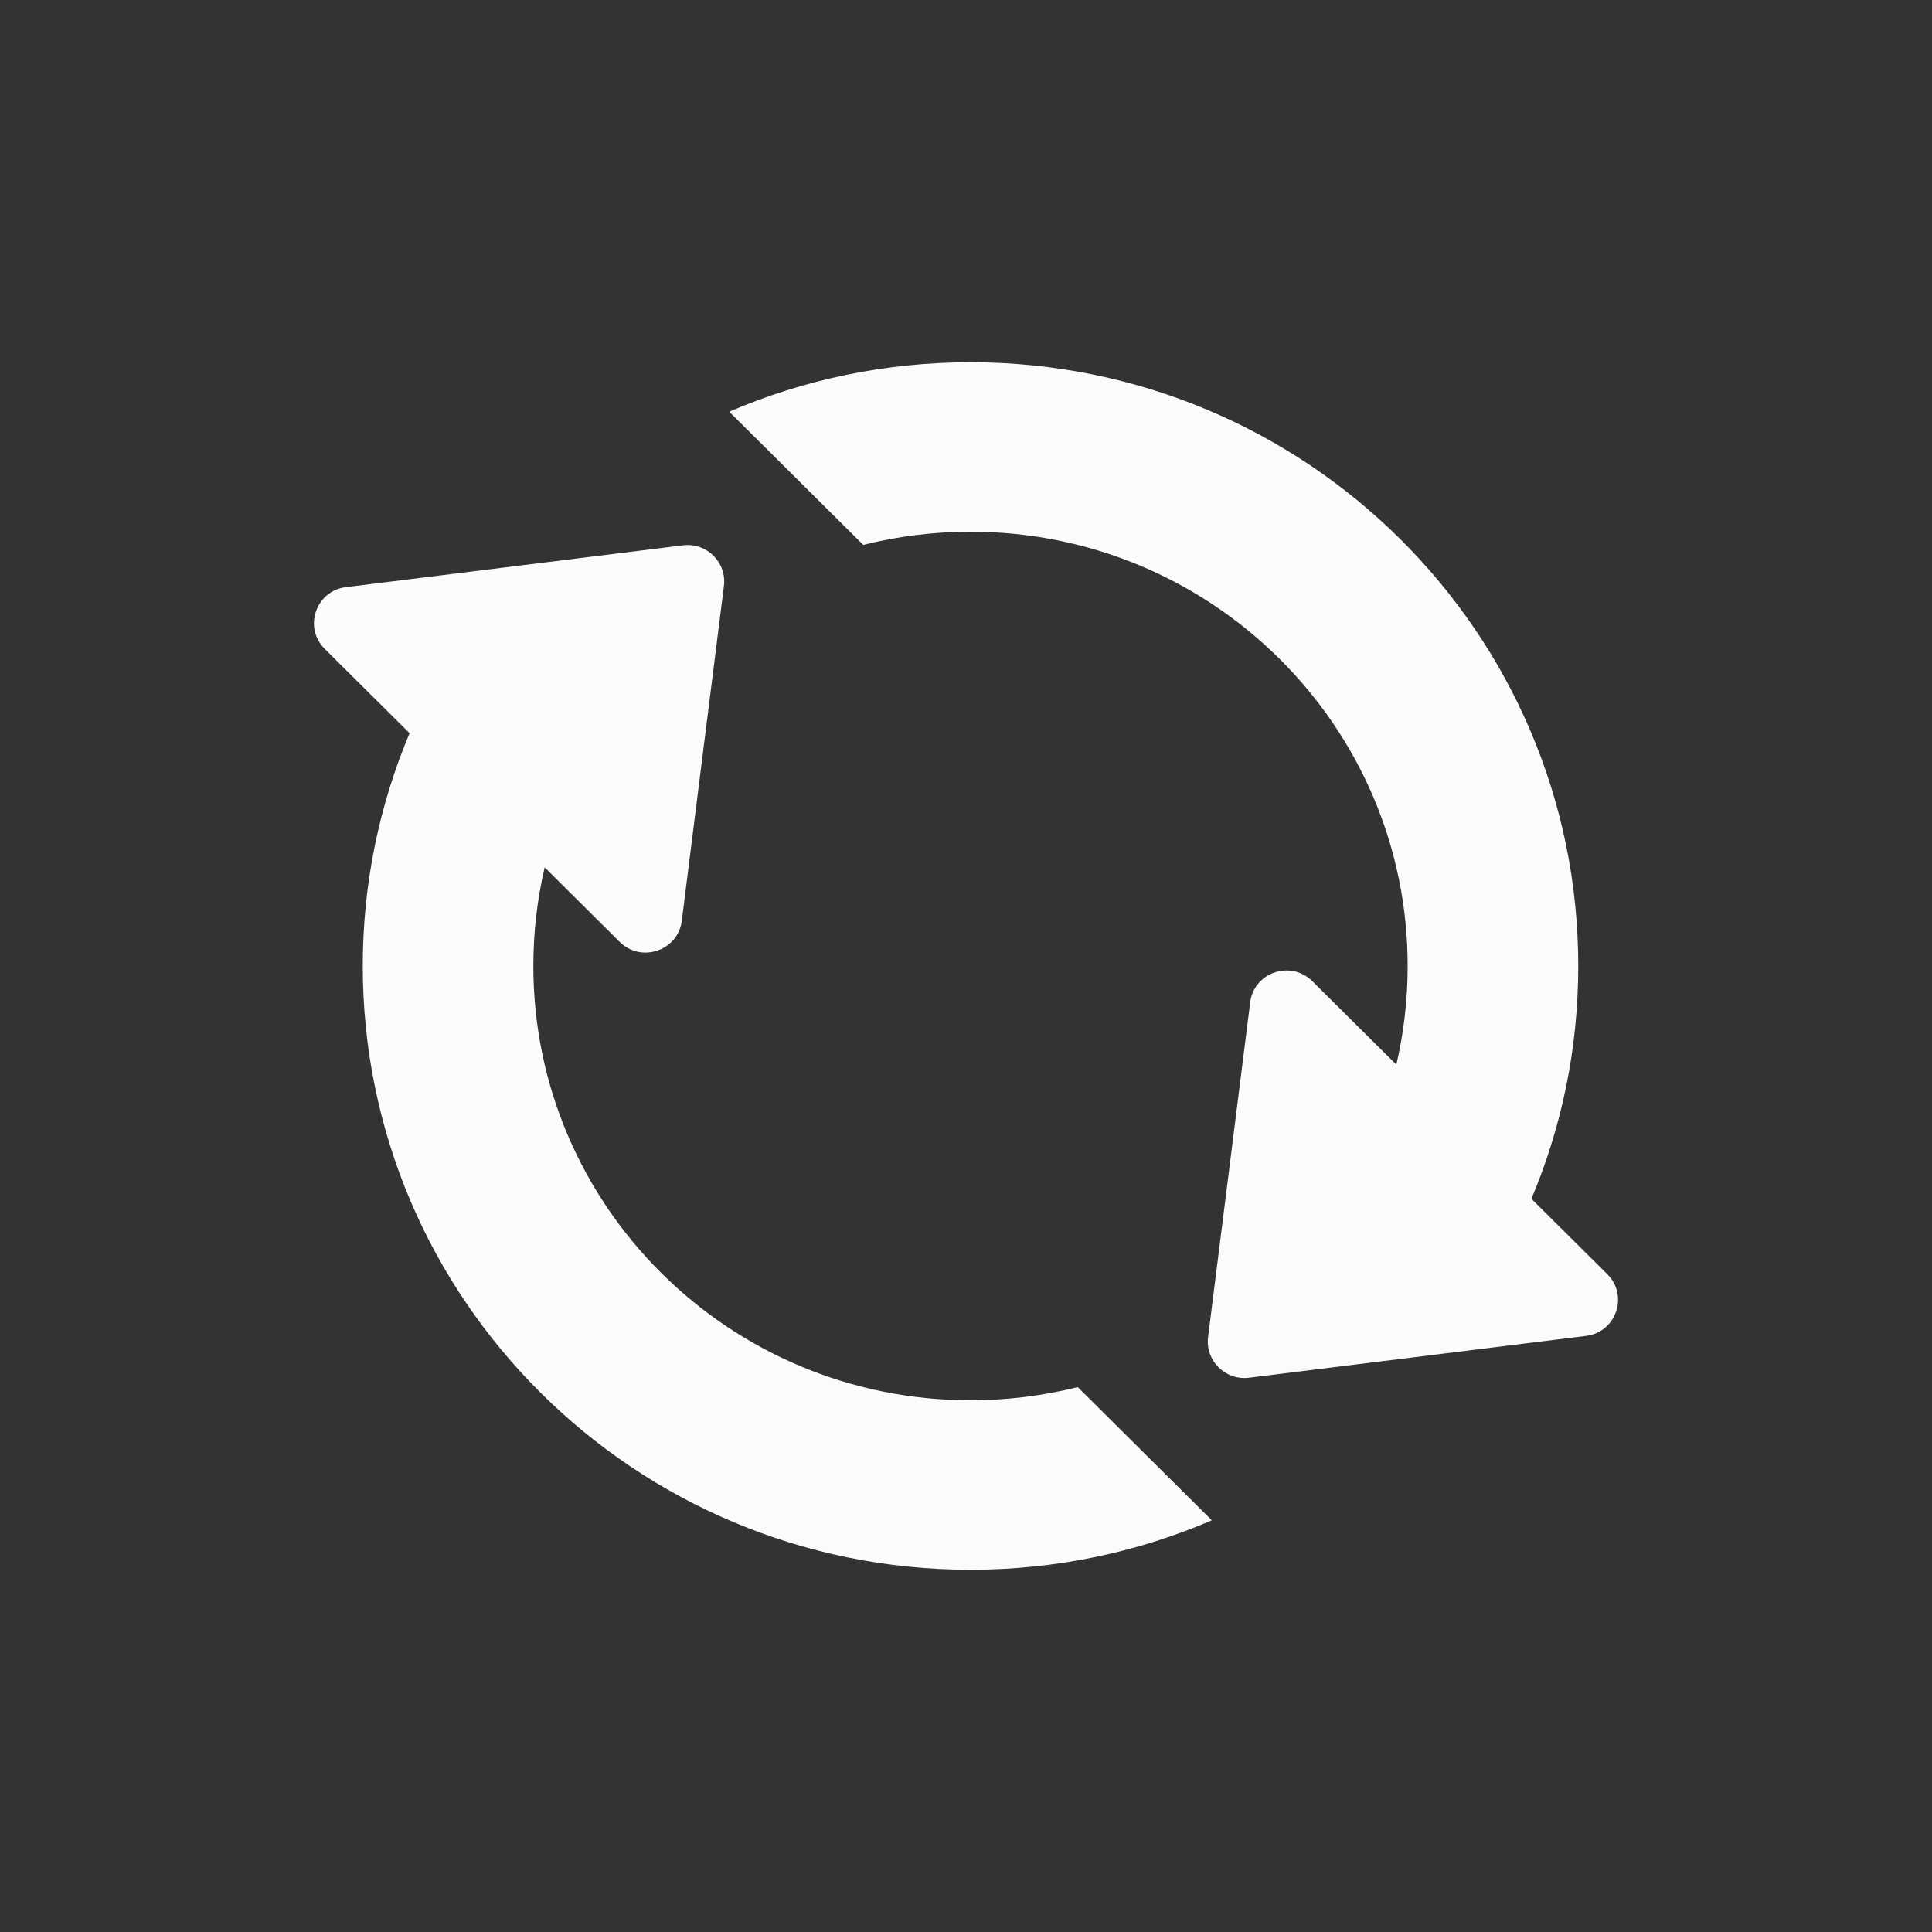 <svg width="80" height="80" viewBox="0 0 80 80" fill="none" xmlns="http://www.w3.org/2000/svg">
<rect x="0" y="0" width="80" height="80" fill="#333333" stroke="none"/>
<path d="M63.413 49.64L66.553 52.76C67.445 53.646 66.924 55.162 65.674 55.317L51.719 57.049C50.738 57.171 49.901 56.341 50.024 55.365L51.768 41.502C51.924 40.26 53.45 39.743 54.342 40.629L57.819 44.084C58.126 42.772 58.288 41.405 58.288 40C58.288 30.069 50.184 22.017 40.187 22.017C38.654 22.017 37.167 22.207 35.746 22.563L30.195 17.048C33.258 15.73 36.636 15 40.187 15C54.085 15 65.352 26.193 65.352 40C65.352 43.417 64.662 46.674 63.413 49.64Z" fill="#FBFBFB"/>
<path d="M22.554 35.916L25.658 39C26.55 39.886 28.076 39.369 28.232 38.127L29.976 24.264C30.099 23.288 29.262 22.458 28.281 22.58L14.326 24.312C13.076 24.467 12.555 25.983 13.447 26.869L16.96 30.36C15.711 33.326 15.021 36.583 15.021 40C15.021 53.807 26.288 65 40.187 65C43.737 65 47.116 64.27 50.179 62.952L44.627 57.437C43.207 57.793 41.719 57.983 40.187 57.983C30.189 57.983 22.085 49.931 22.085 40C22.085 38.595 22.247 37.228 22.554 35.916Z" fill="#FBFBFB"/>
</svg>
